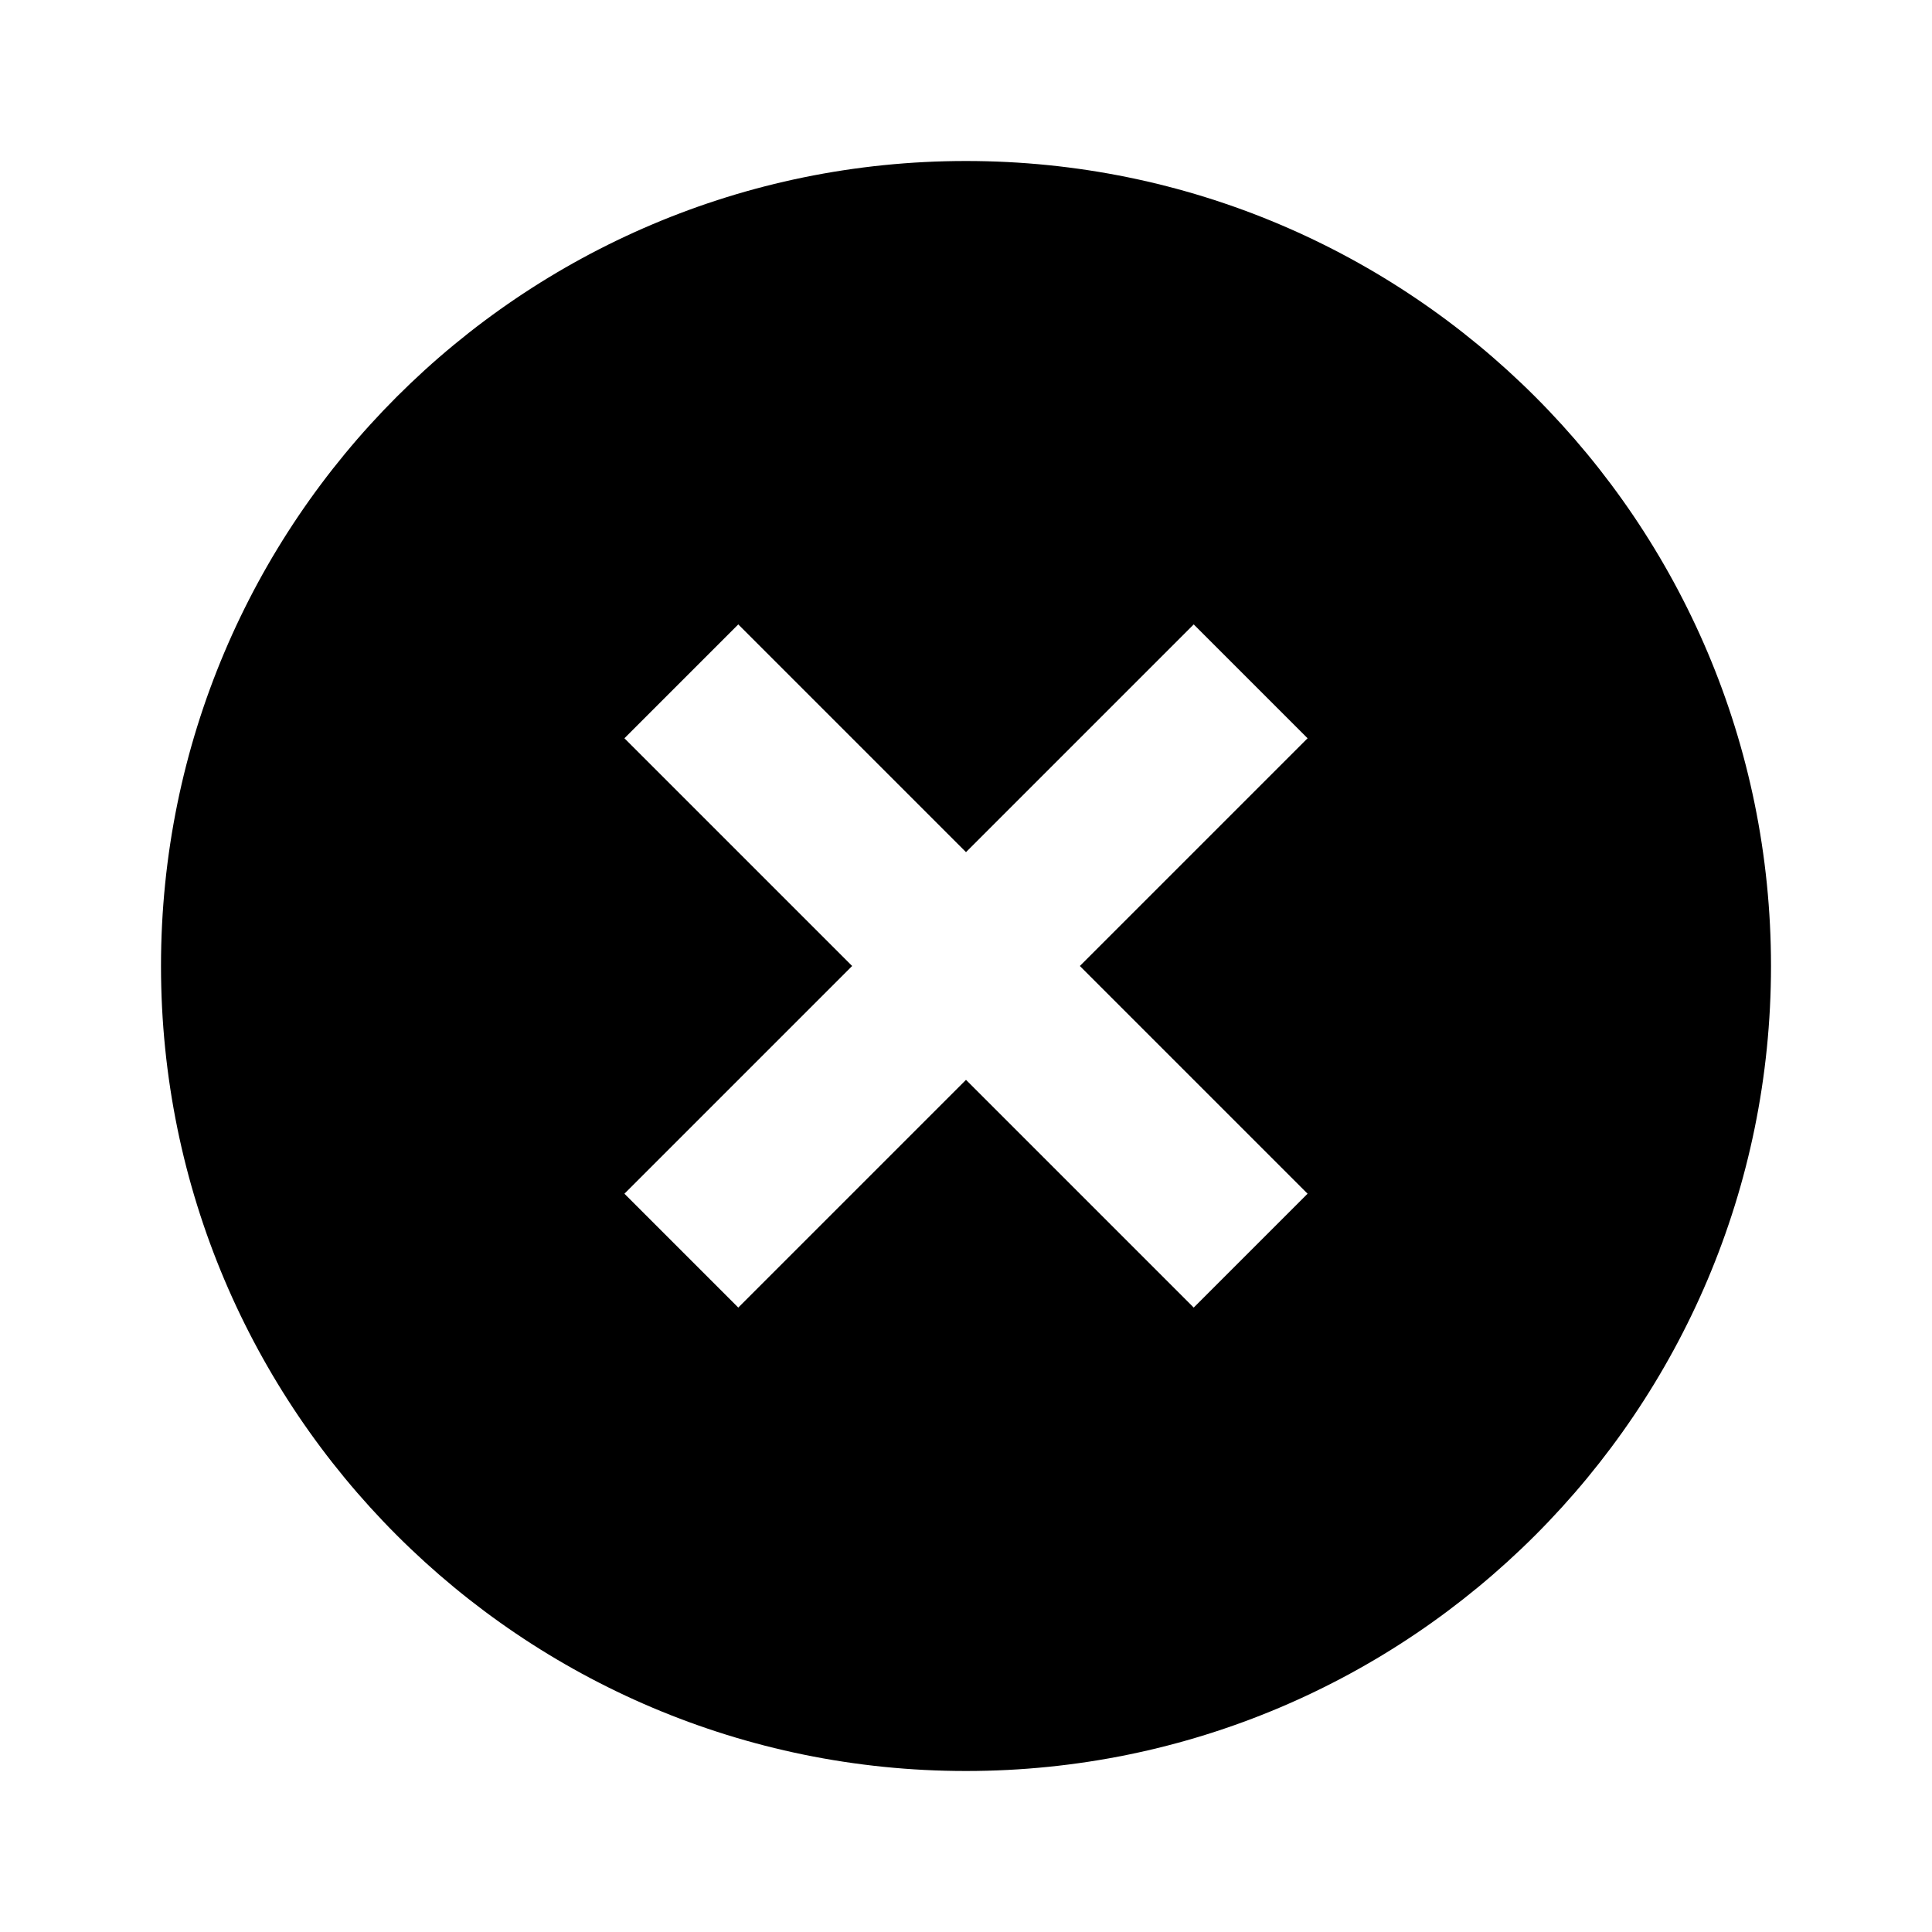 <svg width="20px" height="20px" viewBox="0 0 15 15" fill="#000" xmlns="http://www.w3.org/2000/svg">
<path d="M7.5 13.75C4.048 13.75 1.25 10.952 1.25 7.5C1.25 4.048 4.048 1.25 7.5 1.25C10.952 1.25 13.75 4.048 13.75 7.5C13.75 10.952 10.952 13.75 7.5 13.75ZM7.5 6.616L5.732 4.848L4.848 5.732L6.616 7.5L4.848 9.268L5.732 10.152L7.5 8.384L9.268 10.152L10.152 9.268L8.384 7.5L10.152 5.732L9.268 4.848L7.5 6.616Z"/>
</svg>
